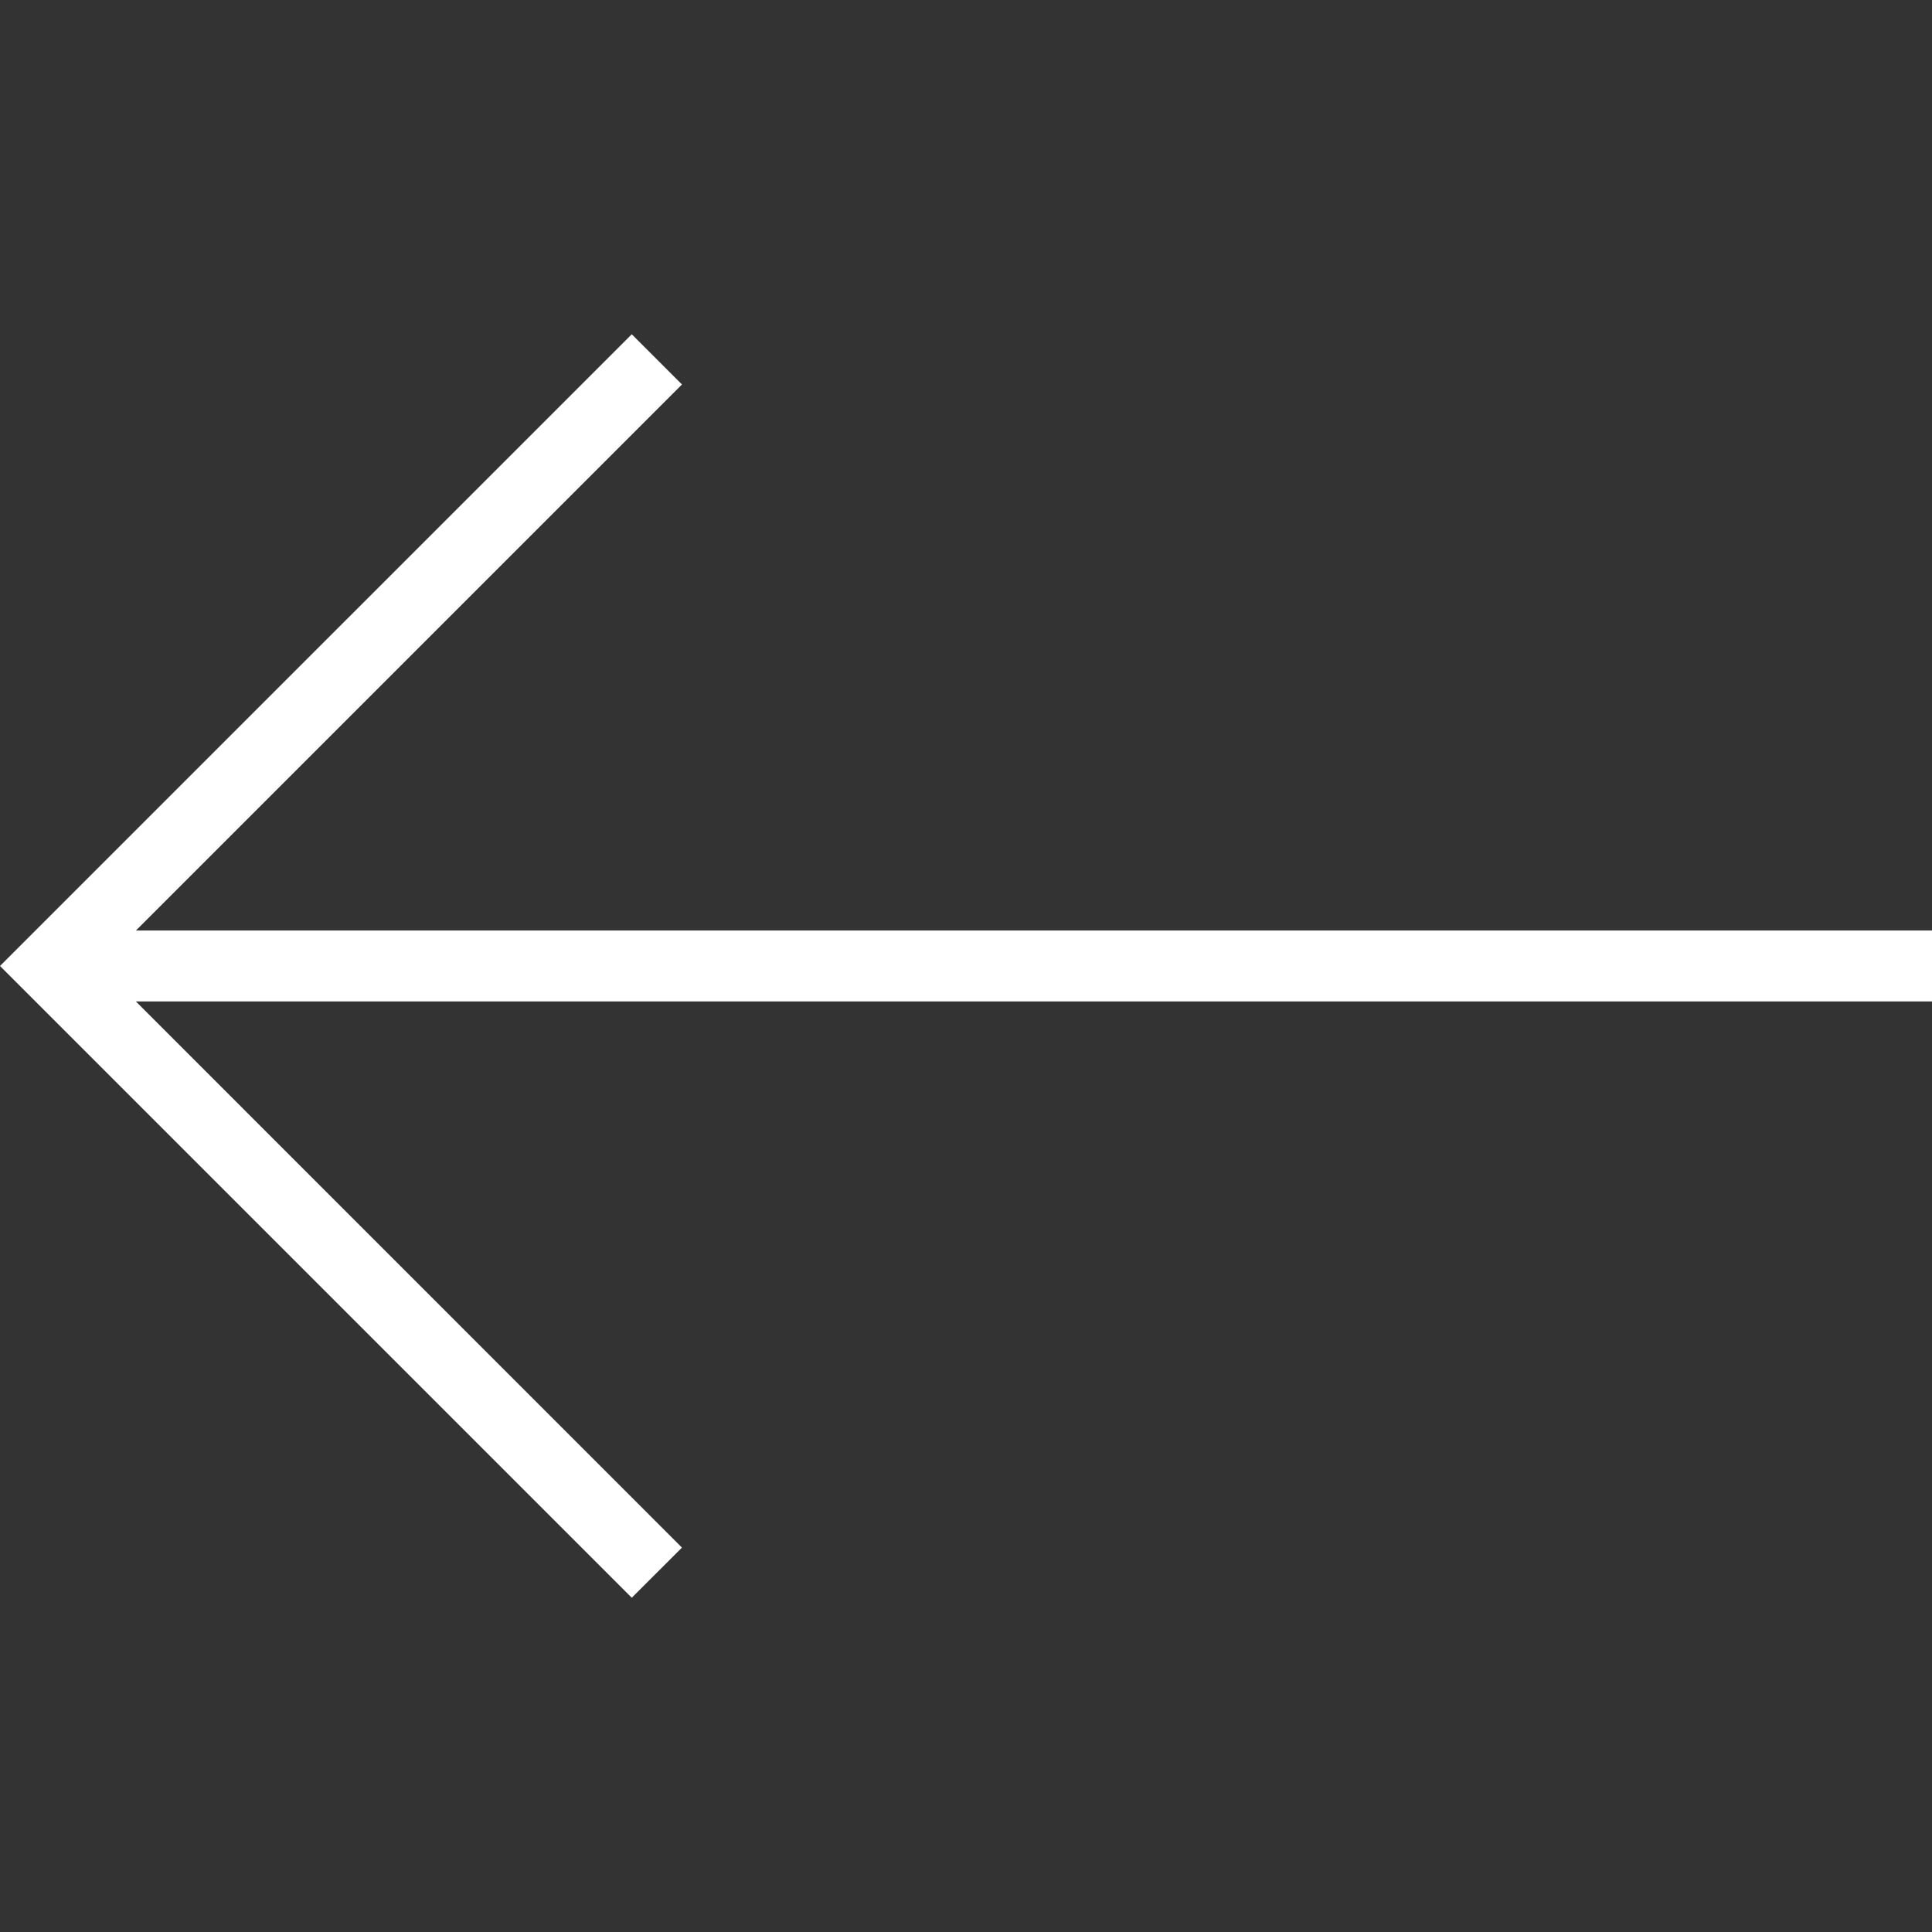 <?xml version="1.0" encoding="iso-8859-1"?>
<!-- Generator: Adobe Illustrator 18.1.1, SVG Export Plug-In . SVG Version: 6.00 Build 0)  -->
<svg version="1.1" id="Capa_1" xmlns="http://www.w3.org/2000/svg" xmlns:xlink="http://www.w3.org/1999/xlink" x="0px" y="0px"
	 viewBox="0 0 196.665 196.665" style="enable-background:new 0 0 196.665 196.665;" xml:space="preserve">
<rect x="0" y="0" width="196.665" height="196.665" fill="#333333" stroke="none"/>
<g>
	<g>
		<polygon style="fill:#ffffff;" points="196.665,94.72 13.836,94.72 69.419,39.137 64.308,34.026 0,98.331 64.308,162.639 
			69.419,157.536 13.832,101.942 196.665,101.942 		"/>
	</g>
</g>
<g>
</g>
<g>
</g>
<g>
</g>
<g>
</g>
<g>
</g>
<g>
</g>
<g>
</g>
<g>
</g>
<g>
</g>
<g>
</g>
<g>
</g>
<g>
</g>
<g>
</g>
<g>
</g>
<g>
</g>
</svg>
